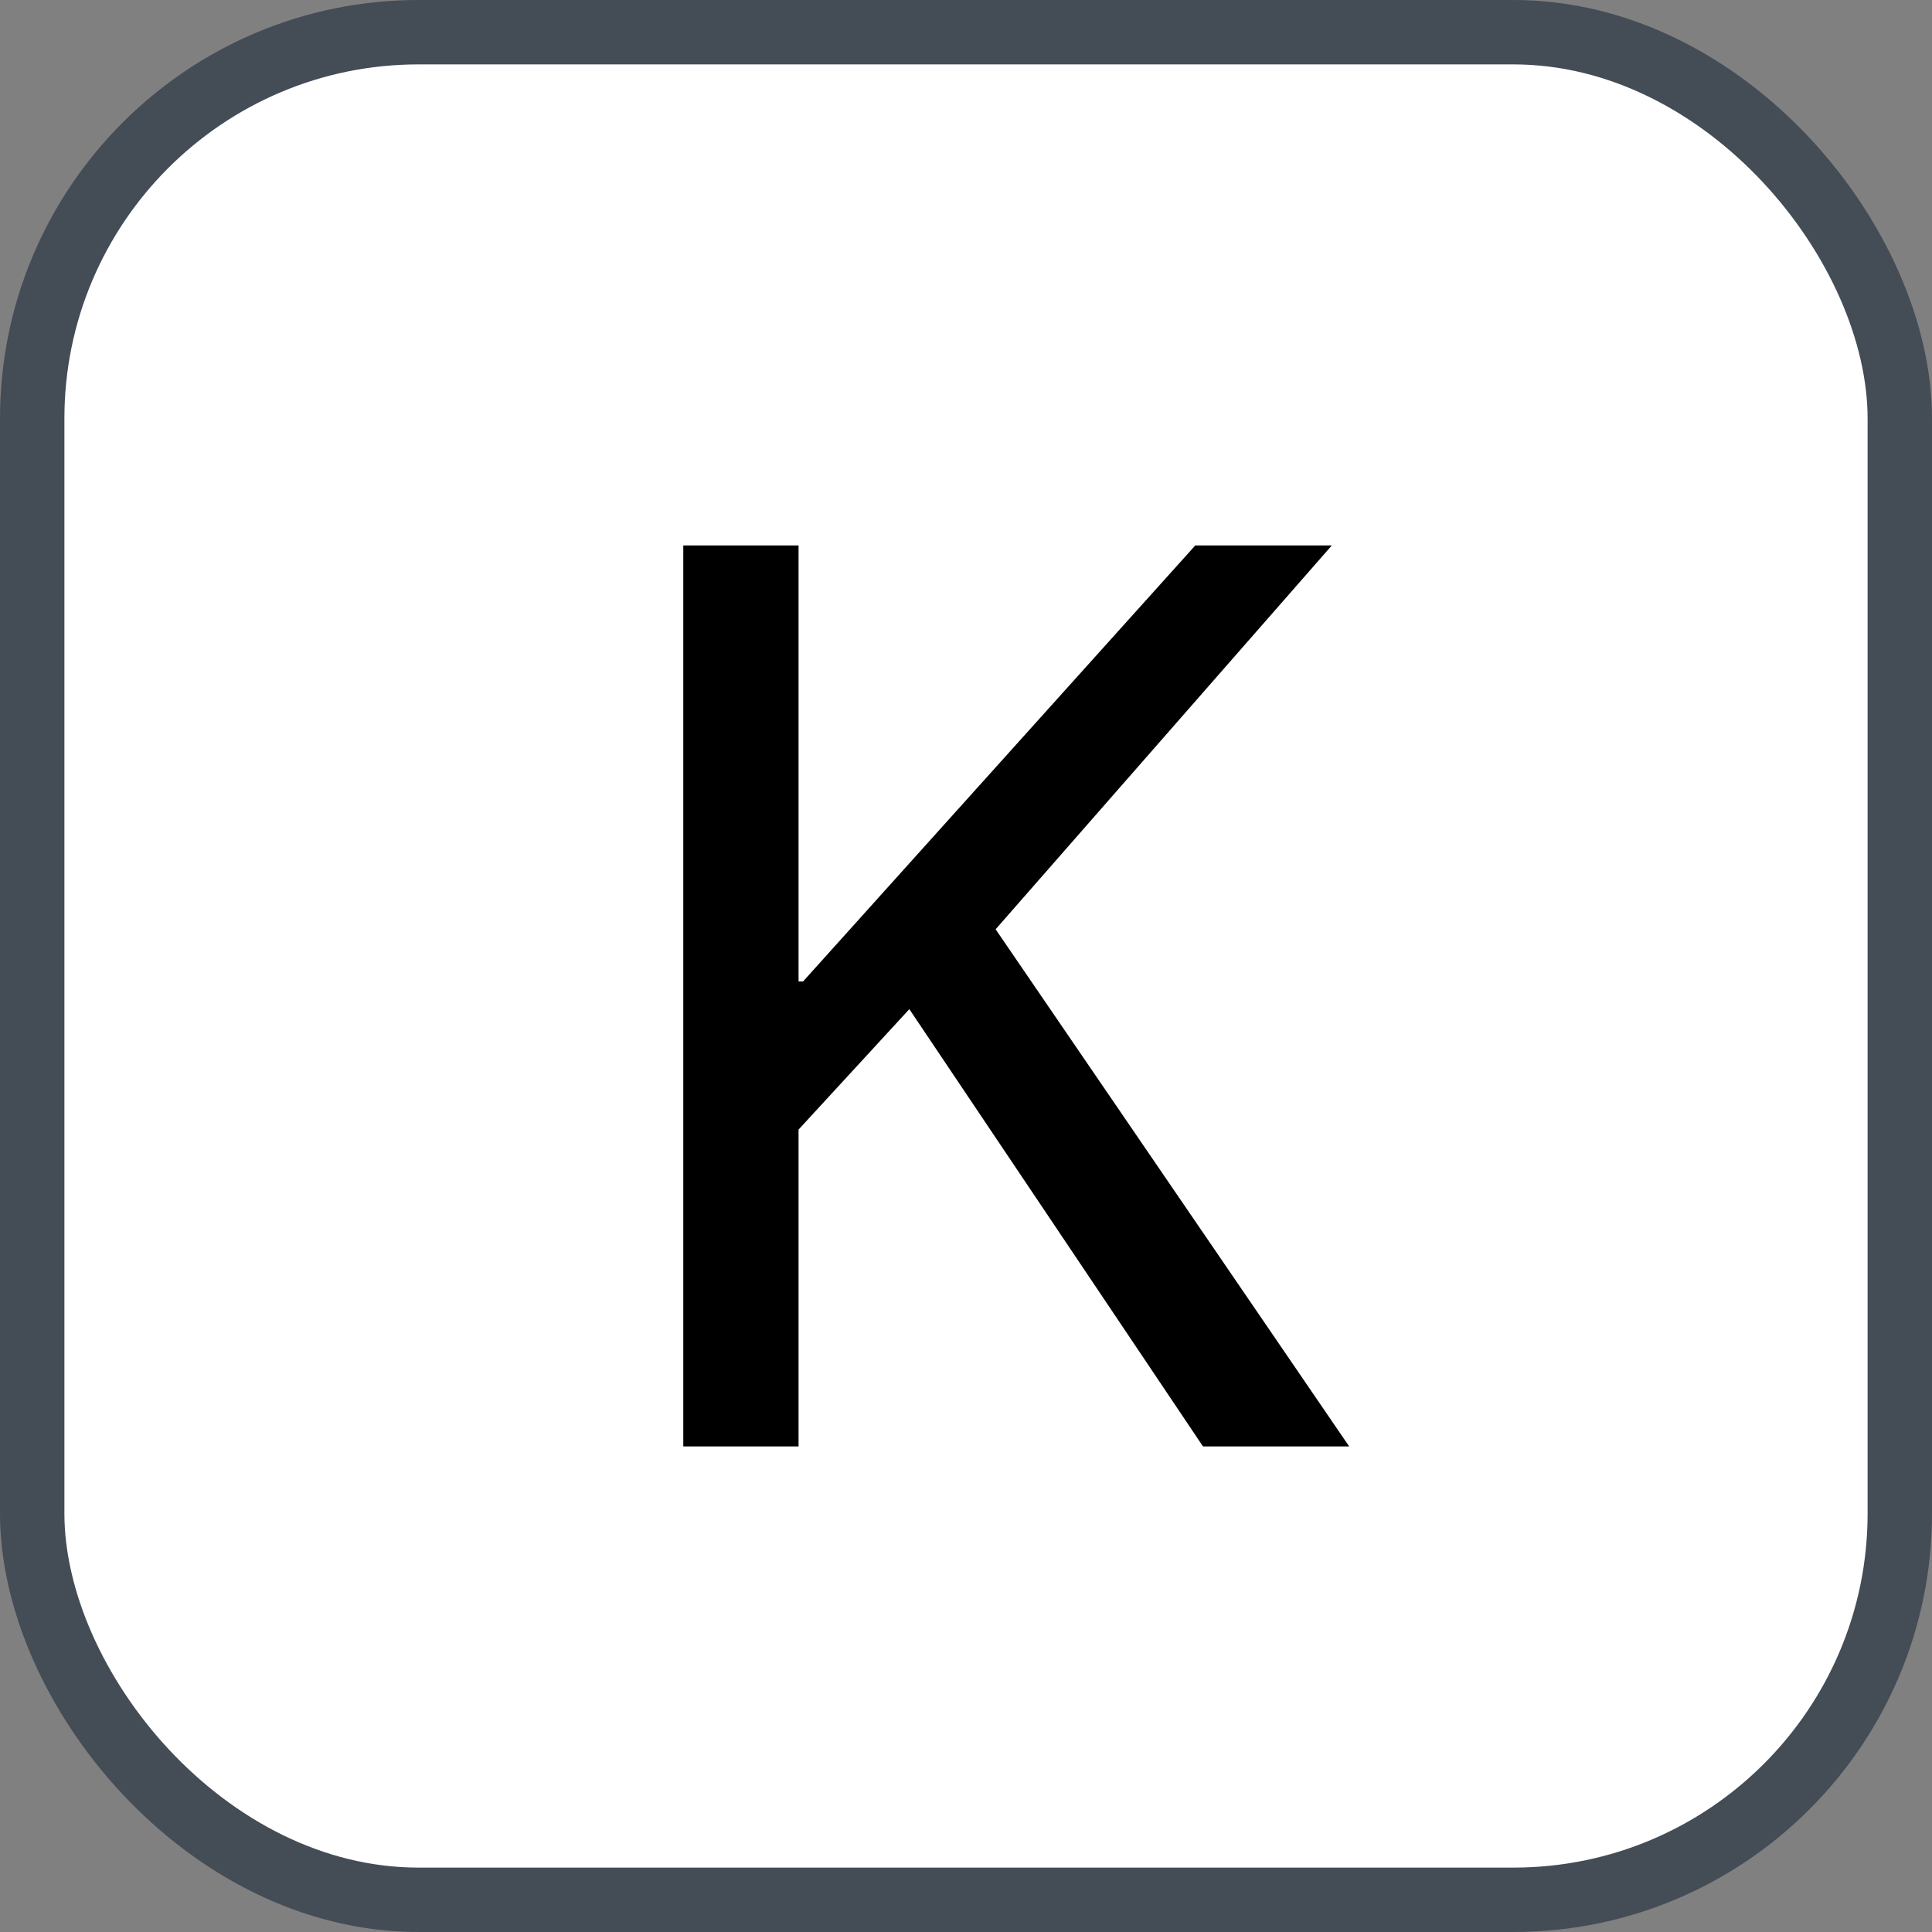 <svg xmlns="http://www.w3.org/2000/svg" version="1.1" xmlns:xlink="http://www.w3.org/1999/xlink" xmlns:svgjs="http://svgjs.com/svgjs" width="30" height="30"><rect width="100%" height="100%" fill="#808080" stroke="none"/><svg id="SvgjsSvg1002" style="overflow: hidden; top: -100%; left: -100%; position: absolute; opacity: 0;" width="2" height="0" focusable="false"><polyline id="SvgjsPolyline1003" points="0,0"></polyline><path id="SvgjsPath1004" d="M0 0 "></path></svg><defs id="SvgjsDefs1296"></defs><rect id="SvgjsRect1297" width="29" height="29" x="0.5" y="0.5" rx="6" ry="6" fill="#ffffff" stroke-opacity="1" stroke="#444c56" stroke-width="1"></rect><path id="SvgjsPath1298" d="M20.68 8.47L18.56 8.47L12.47 15.24L12.40 15.24L12.40 8.47L10.61 8.47L10.61 22.46L12.40 22.46L12.40 17.54L14.12 15.67L18.68 22.46L20.95 22.46L15.46 14.43Z" fill="#000000"></path></svg>